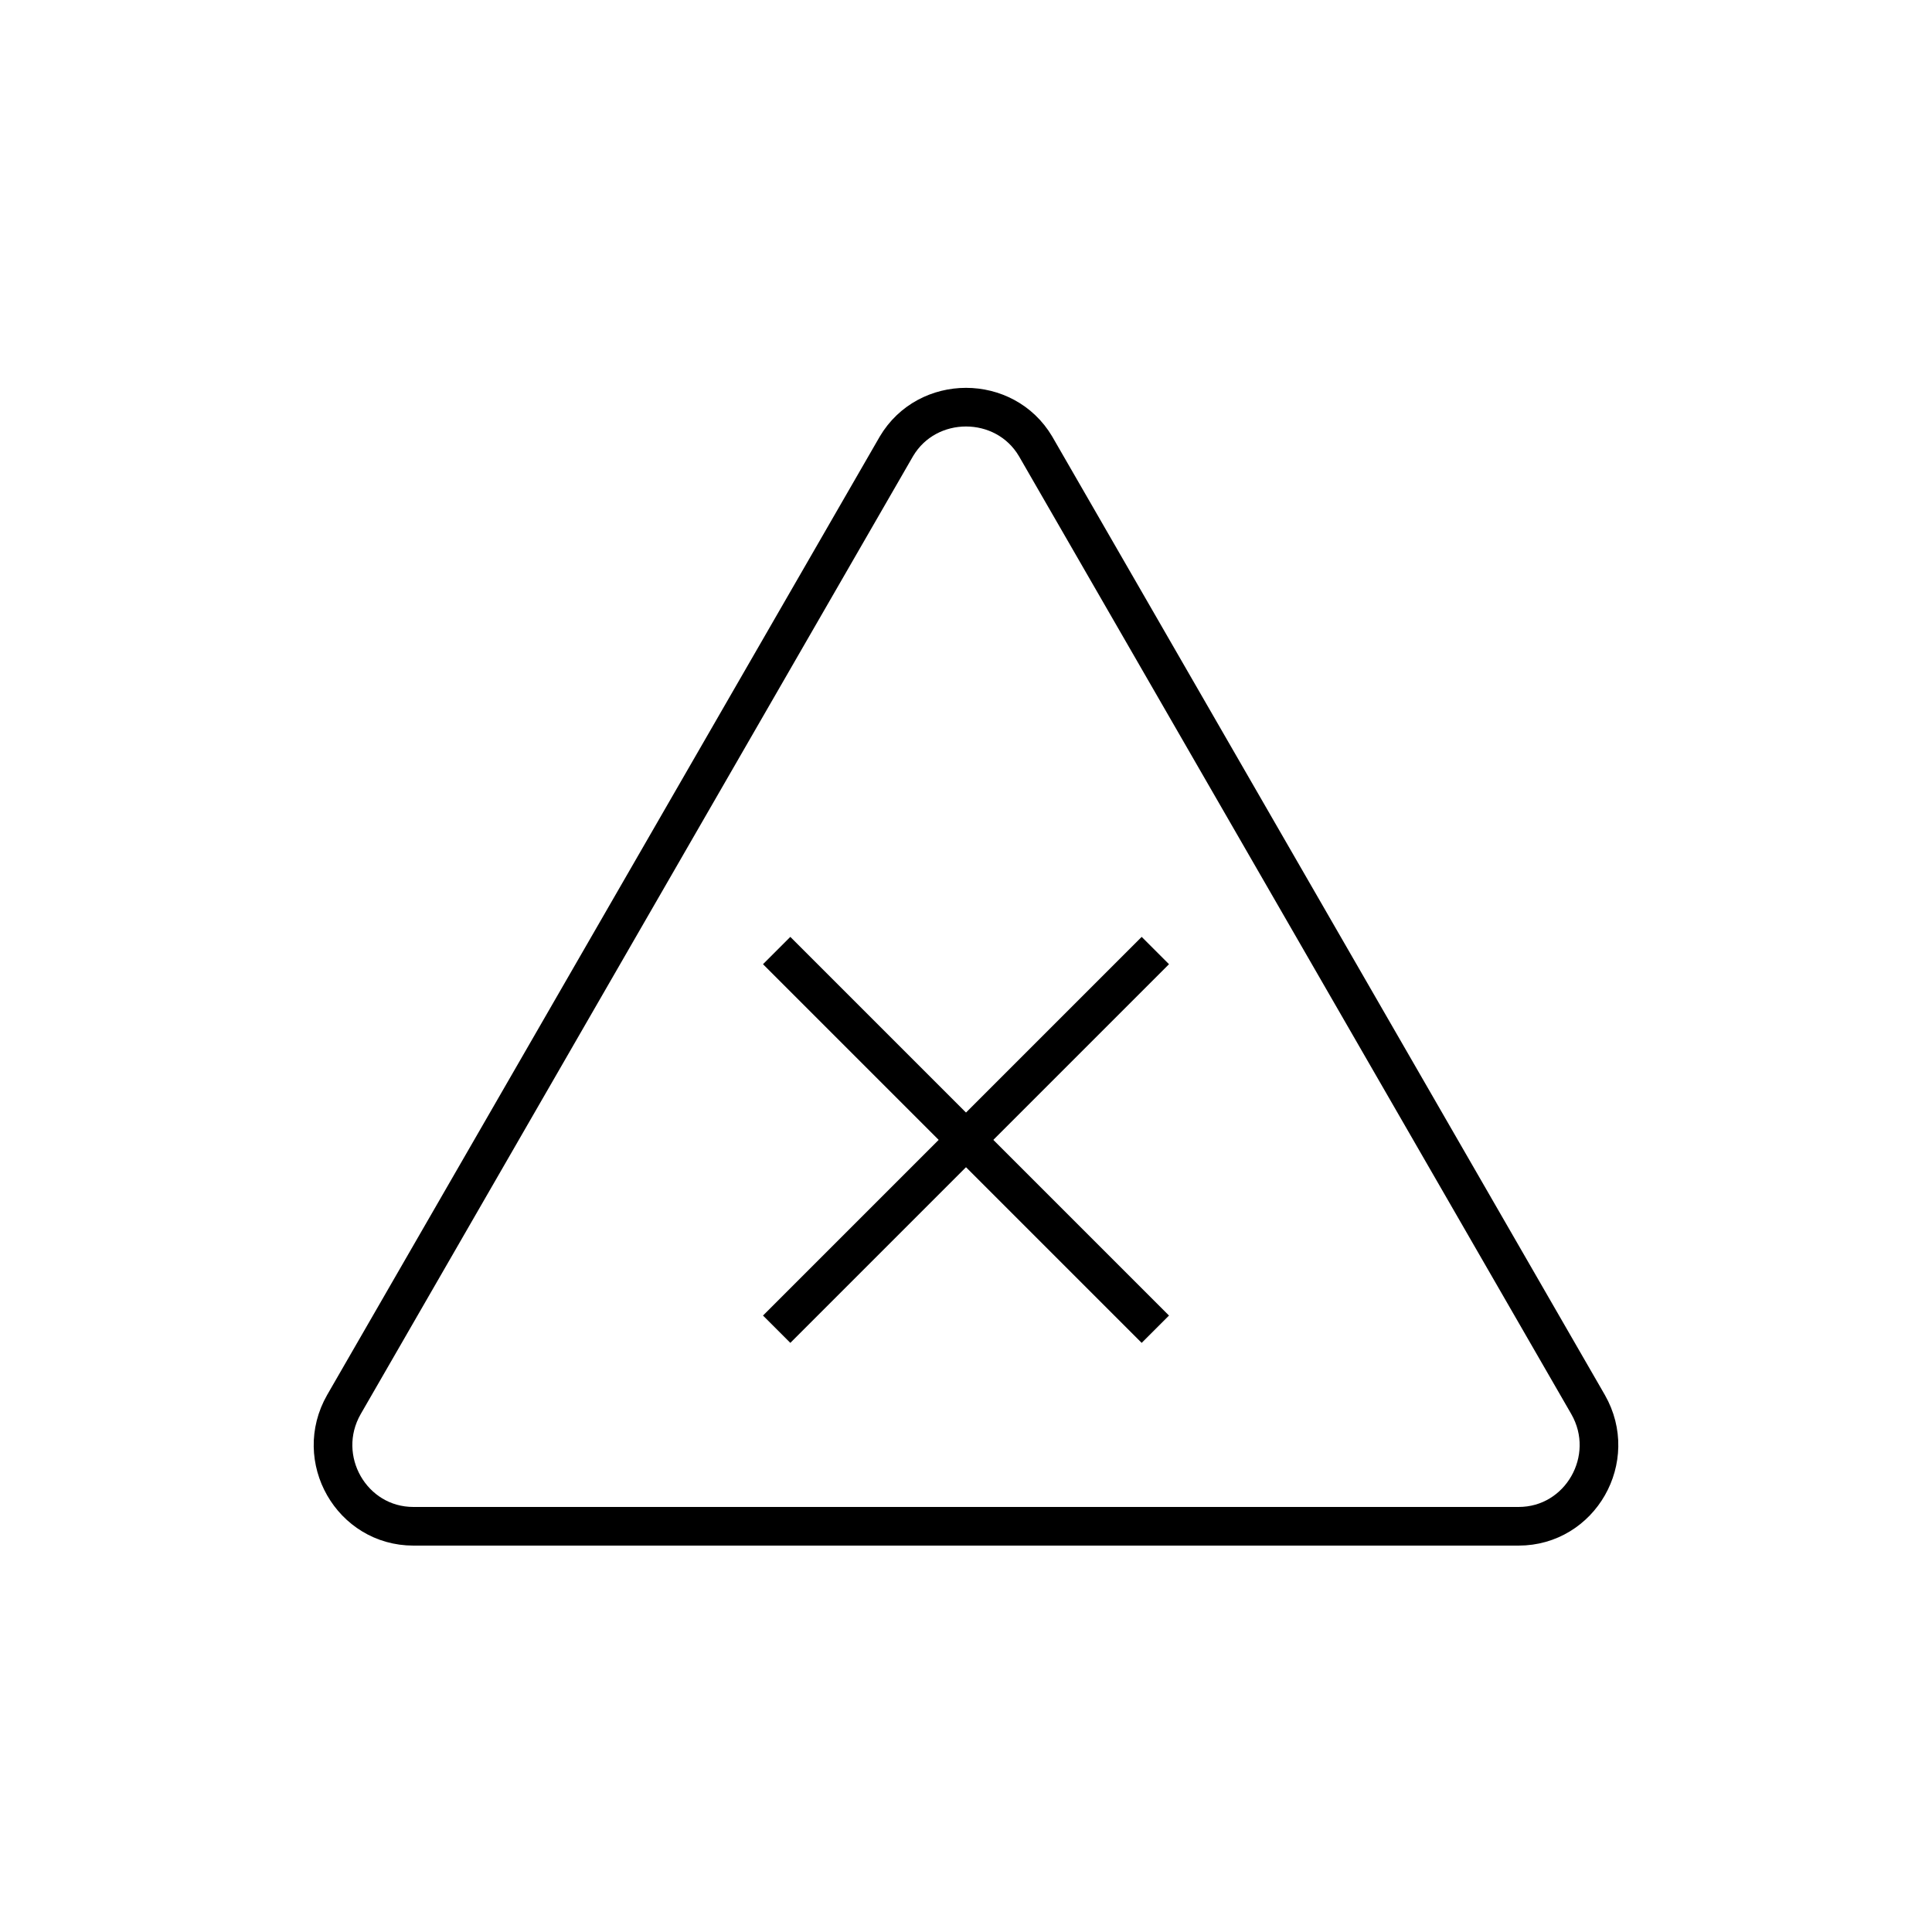 <?xml version="1.0" encoding="utf-8"?>
<!-- Generator: Adobe Illustrator 22.0.0, SVG Export Plug-In . SVG Version: 6.00 Build 0)  -->
<svg version="1.1" id="Layer_1" xmlns="http://www.w3.org/2000/svg" xmlns:xlink="http://www.w3.org/1999/xlink" x="0px" y="0px"
	 viewBox="0 0 100 100" style="enable-background:new 0 0 100 100;" xml:space="preserve">
<style type="text/css">
	.st0{fill:none;stroke:#000000;stroke-width:2;stroke-miterlimit:10;}
	.st1{fill:none;}
	.st2{fill:none;stroke:#000000;stroke-width:2;stroke-linecap:round;stroke-miterlimit:10;stroke-dasharray:7;}
	.st3{fill:none;stroke:#000000;stroke-width:2;stroke-linecap:round;stroke-miterlimit:10;}
	.st4{fill:none;stroke:#000000;stroke-width:2;stroke-linecap:round;stroke-linejoin:round;stroke-miterlimit:10;}
	.st5{fill:none;stroke:#000000;stroke-width:2;stroke-linecap:square;stroke-miterlimit:10;}
	.st6{fill:none;stroke:#000000;stroke-width:2;stroke-miterlimit:10;stroke-dasharray:5.364,5.364;}
</style>
<g>
	<path class="st0" d="M46.4,23.1L17.8,72.7c-1.6,2.8,0.4,6.3,3.6,6.3h57.2c3.2,0,5.2-3.5,3.6-6.3L53.6,23.1
		C52,20.4,48,20.4,46.4,23.1z"/>
	<g>
		<line class="st0" x1="59.8" y1="49.2" x2="40.2" y2="68.8"/>
		<line class="st0" x1="40.2" y1="49.2" x2="59.8" y2="68.8"/>
	</g>
</g>
</svg>
